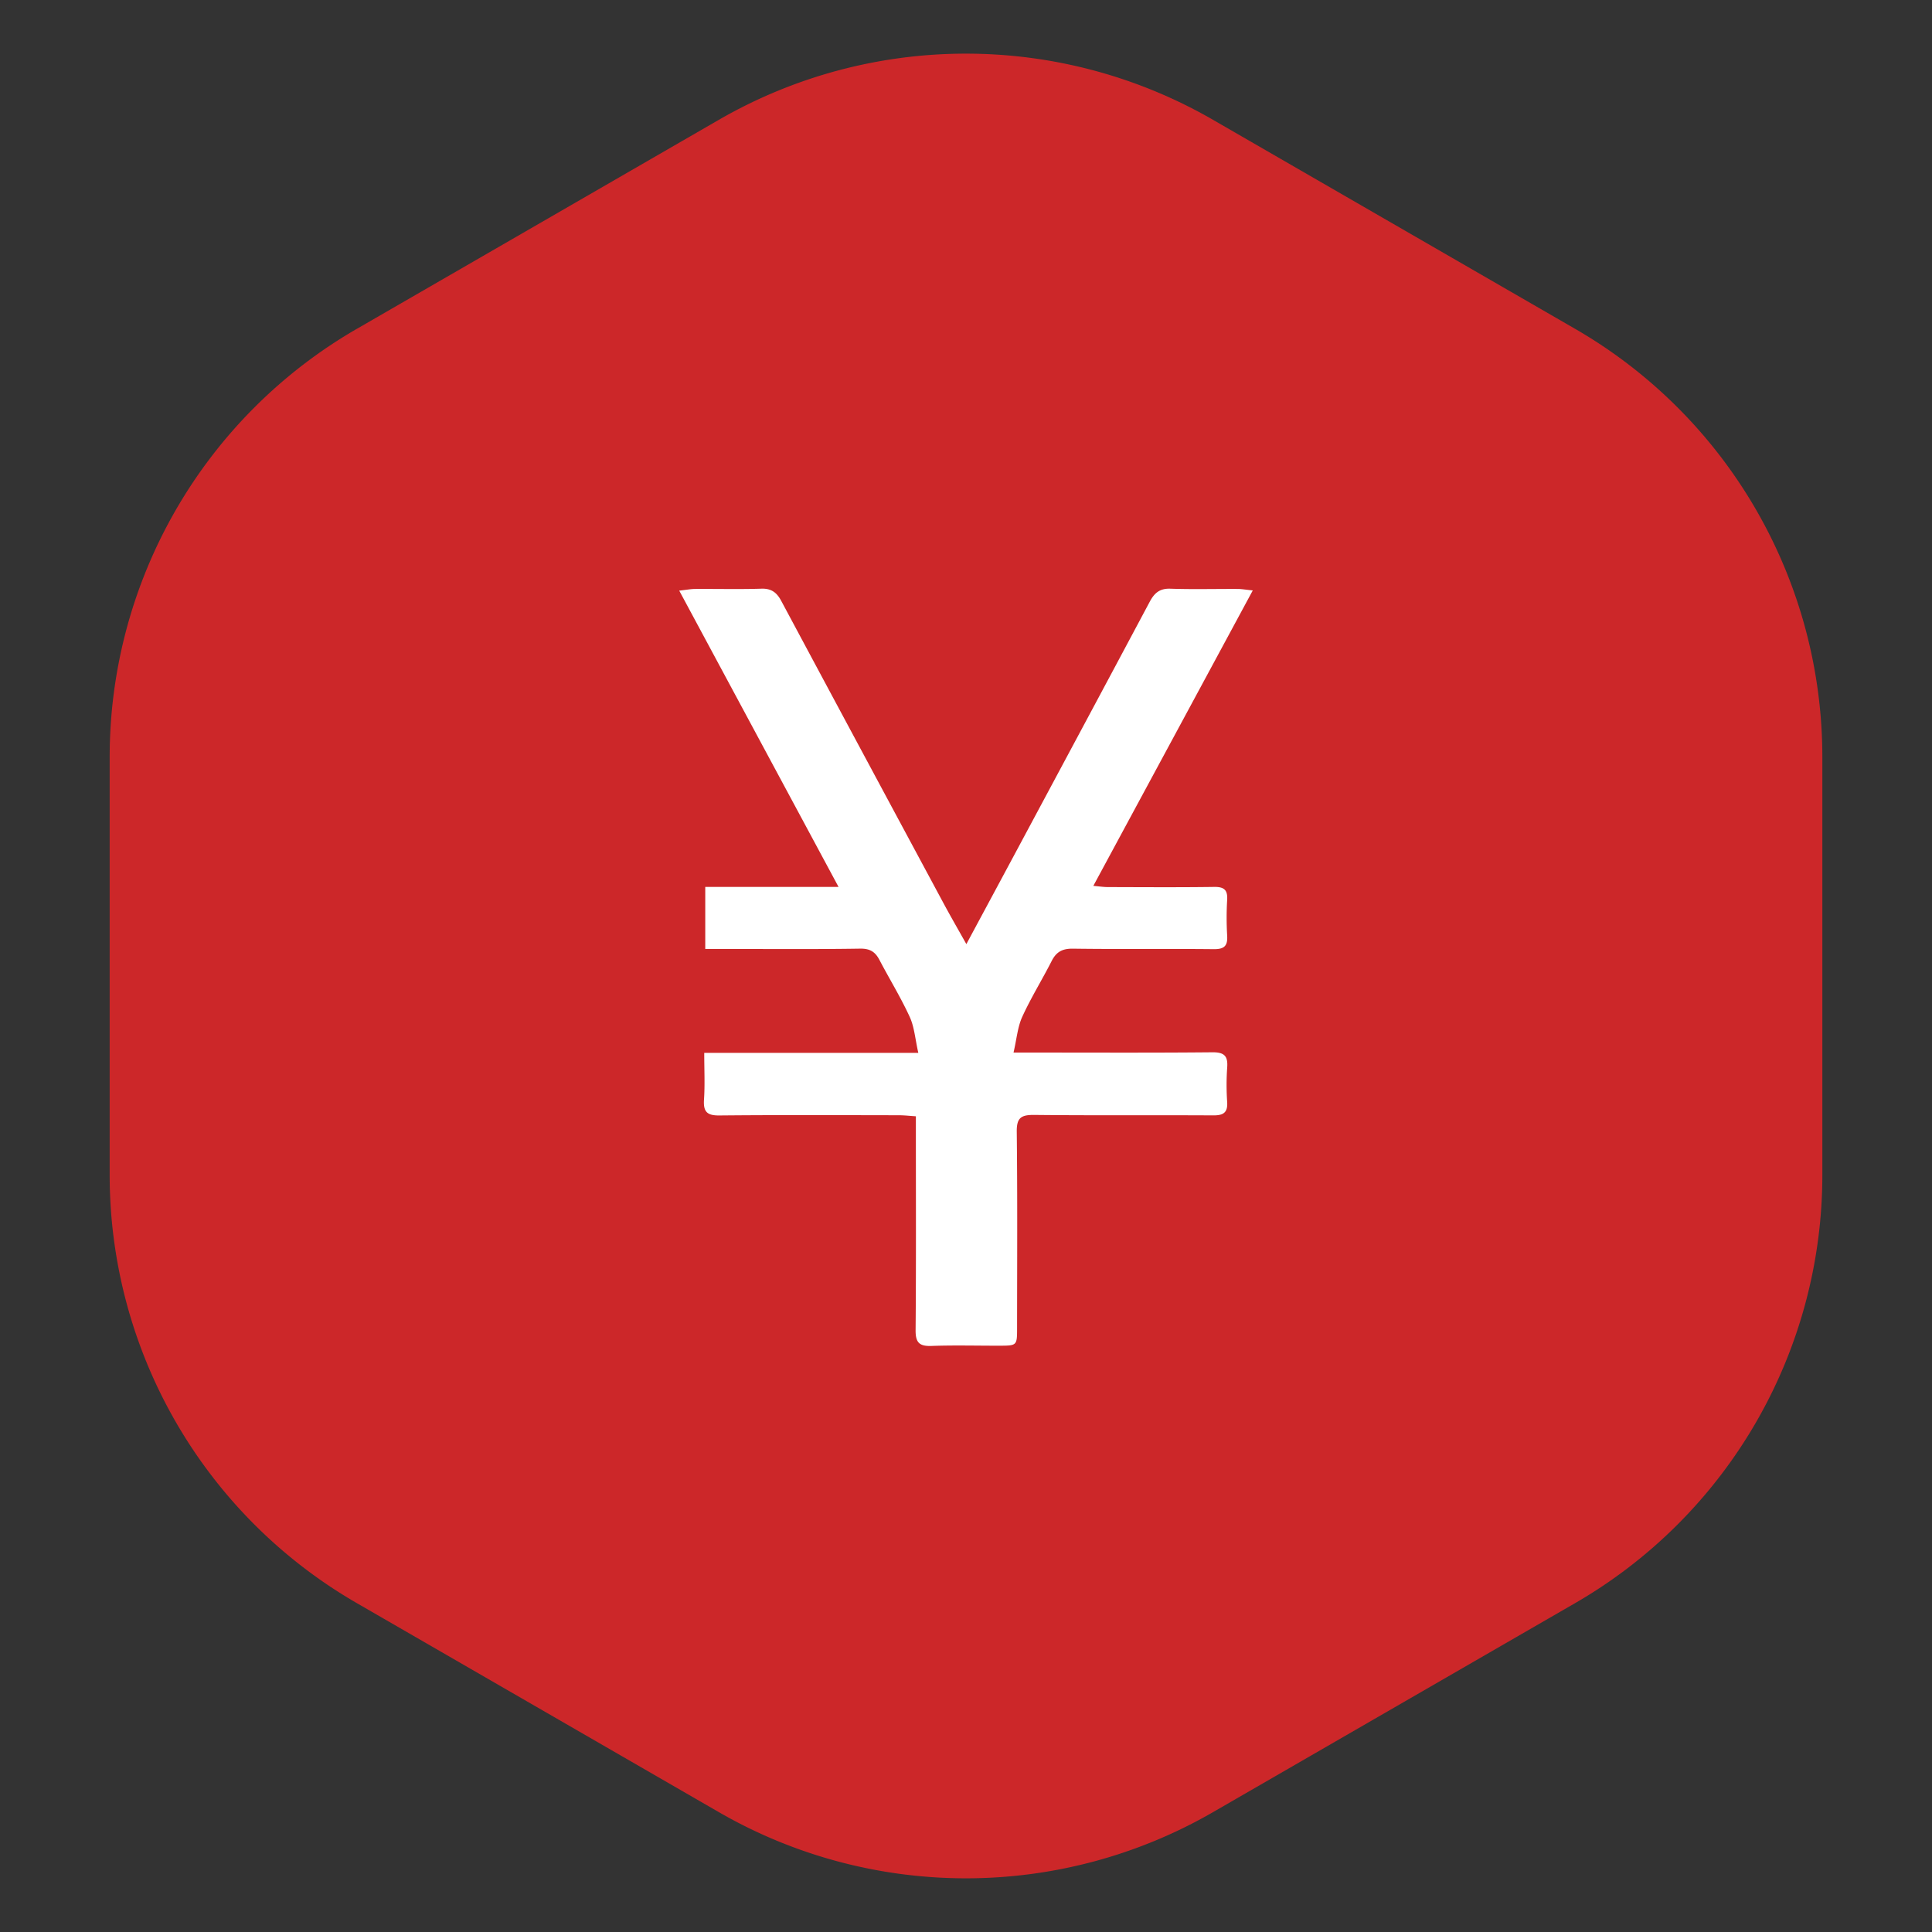 <svg
  width="19"
  height="19"
  viewBox="0 0 128 128"
  fill="none"
  xmlns="http://www.w3.org/2000/svg"
>
  <rect x="0" y="0" width="128" height="128" fill="#333333" stroke="none"/>
  <path
    d="M23.643 21.785A32.756 32.756 0 0 0 7.266 50.152v27.694a32.757 32.757 0 0 0 16.377 28.367l23.976 13.842a32.755 32.755 0 0 0 32.753.001l23.983-13.844a32.755 32.755 0 0 0 16.38-28.368v-27.69a32.755 32.755 0 0 0-16.38-28.368L80.372 7.942a32.755 32.755 0 0 0-32.753 0L23.643 21.786z"
    fill="#CC2729"
  ></path>
  <path
    d="M64.024 62.55c1.074-2 2.098-3.9 3.118-5.804 3.014-5.625 6.031-11.25 9.033-16.883.303-.567.653-.883 1.353-.86 1.492.05 2.989.01 4.484.017.253.002.506.048.988.097-3.55 6.579-7.023 13.015-10.564 19.574.373.032.674.08.976.08 2.345.006 4.69.022 7.035-.01.648-.008.895.196.856.853a20.146 20.146 0 0 0 0 2.373c.042.687-.197.905-.893.898-3.106-.033-6.213.01-9.319-.033-.703-.01-1.106.206-1.417.82-.63 1.24-1.37 2.43-1.947 3.694-.308.675-.367 1.465-.578 2.369h1.303c3.956 0 7.913.02 11.87-.018.788-.007 1.039.243.983 1.004a16.506 16.506 0 0 0-.002 2.285c.046.712-.255.895-.923.891-3.957-.023-7.914.012-11.868-.03-.867-.008-1.16.194-1.149 1.112.05 4.336.023 8.674.021 13.011 0 1.16-.005 1.164-1.187 1.166-1.495.003-2.991-.039-4.484.016-.804.03-1.059-.225-1.052-1.043.037-4.337.018-8.675.018-13.011v-1.161c-.41-.026-.776-.069-1.141-.069-3.957-.005-7.914-.024-11.87.014-.82.01-1.078-.24-1.026-1.046.066-.986.016-1.98.016-3.1h14.183c-.21-.918-.26-1.711-.57-2.385-.593-1.292-1.343-2.51-2.005-3.773-.281-.537-.627-.758-1.283-.748-3.076.048-6.155.021-9.233.021h-1.025v-4.11h8.831C52.004 52.155 48.543 45.721 45 39.13c.5-.054.776-.109 1.053-.11 1.465-.01 2.932.028 4.397-.018.656-.02 1.013.257 1.303.798 3.56 6.65 7.129 13.295 10.702 19.938.484.904.995 1.789 1.569 2.812z"
    fill="#fff"
  ></path>
</svg>
